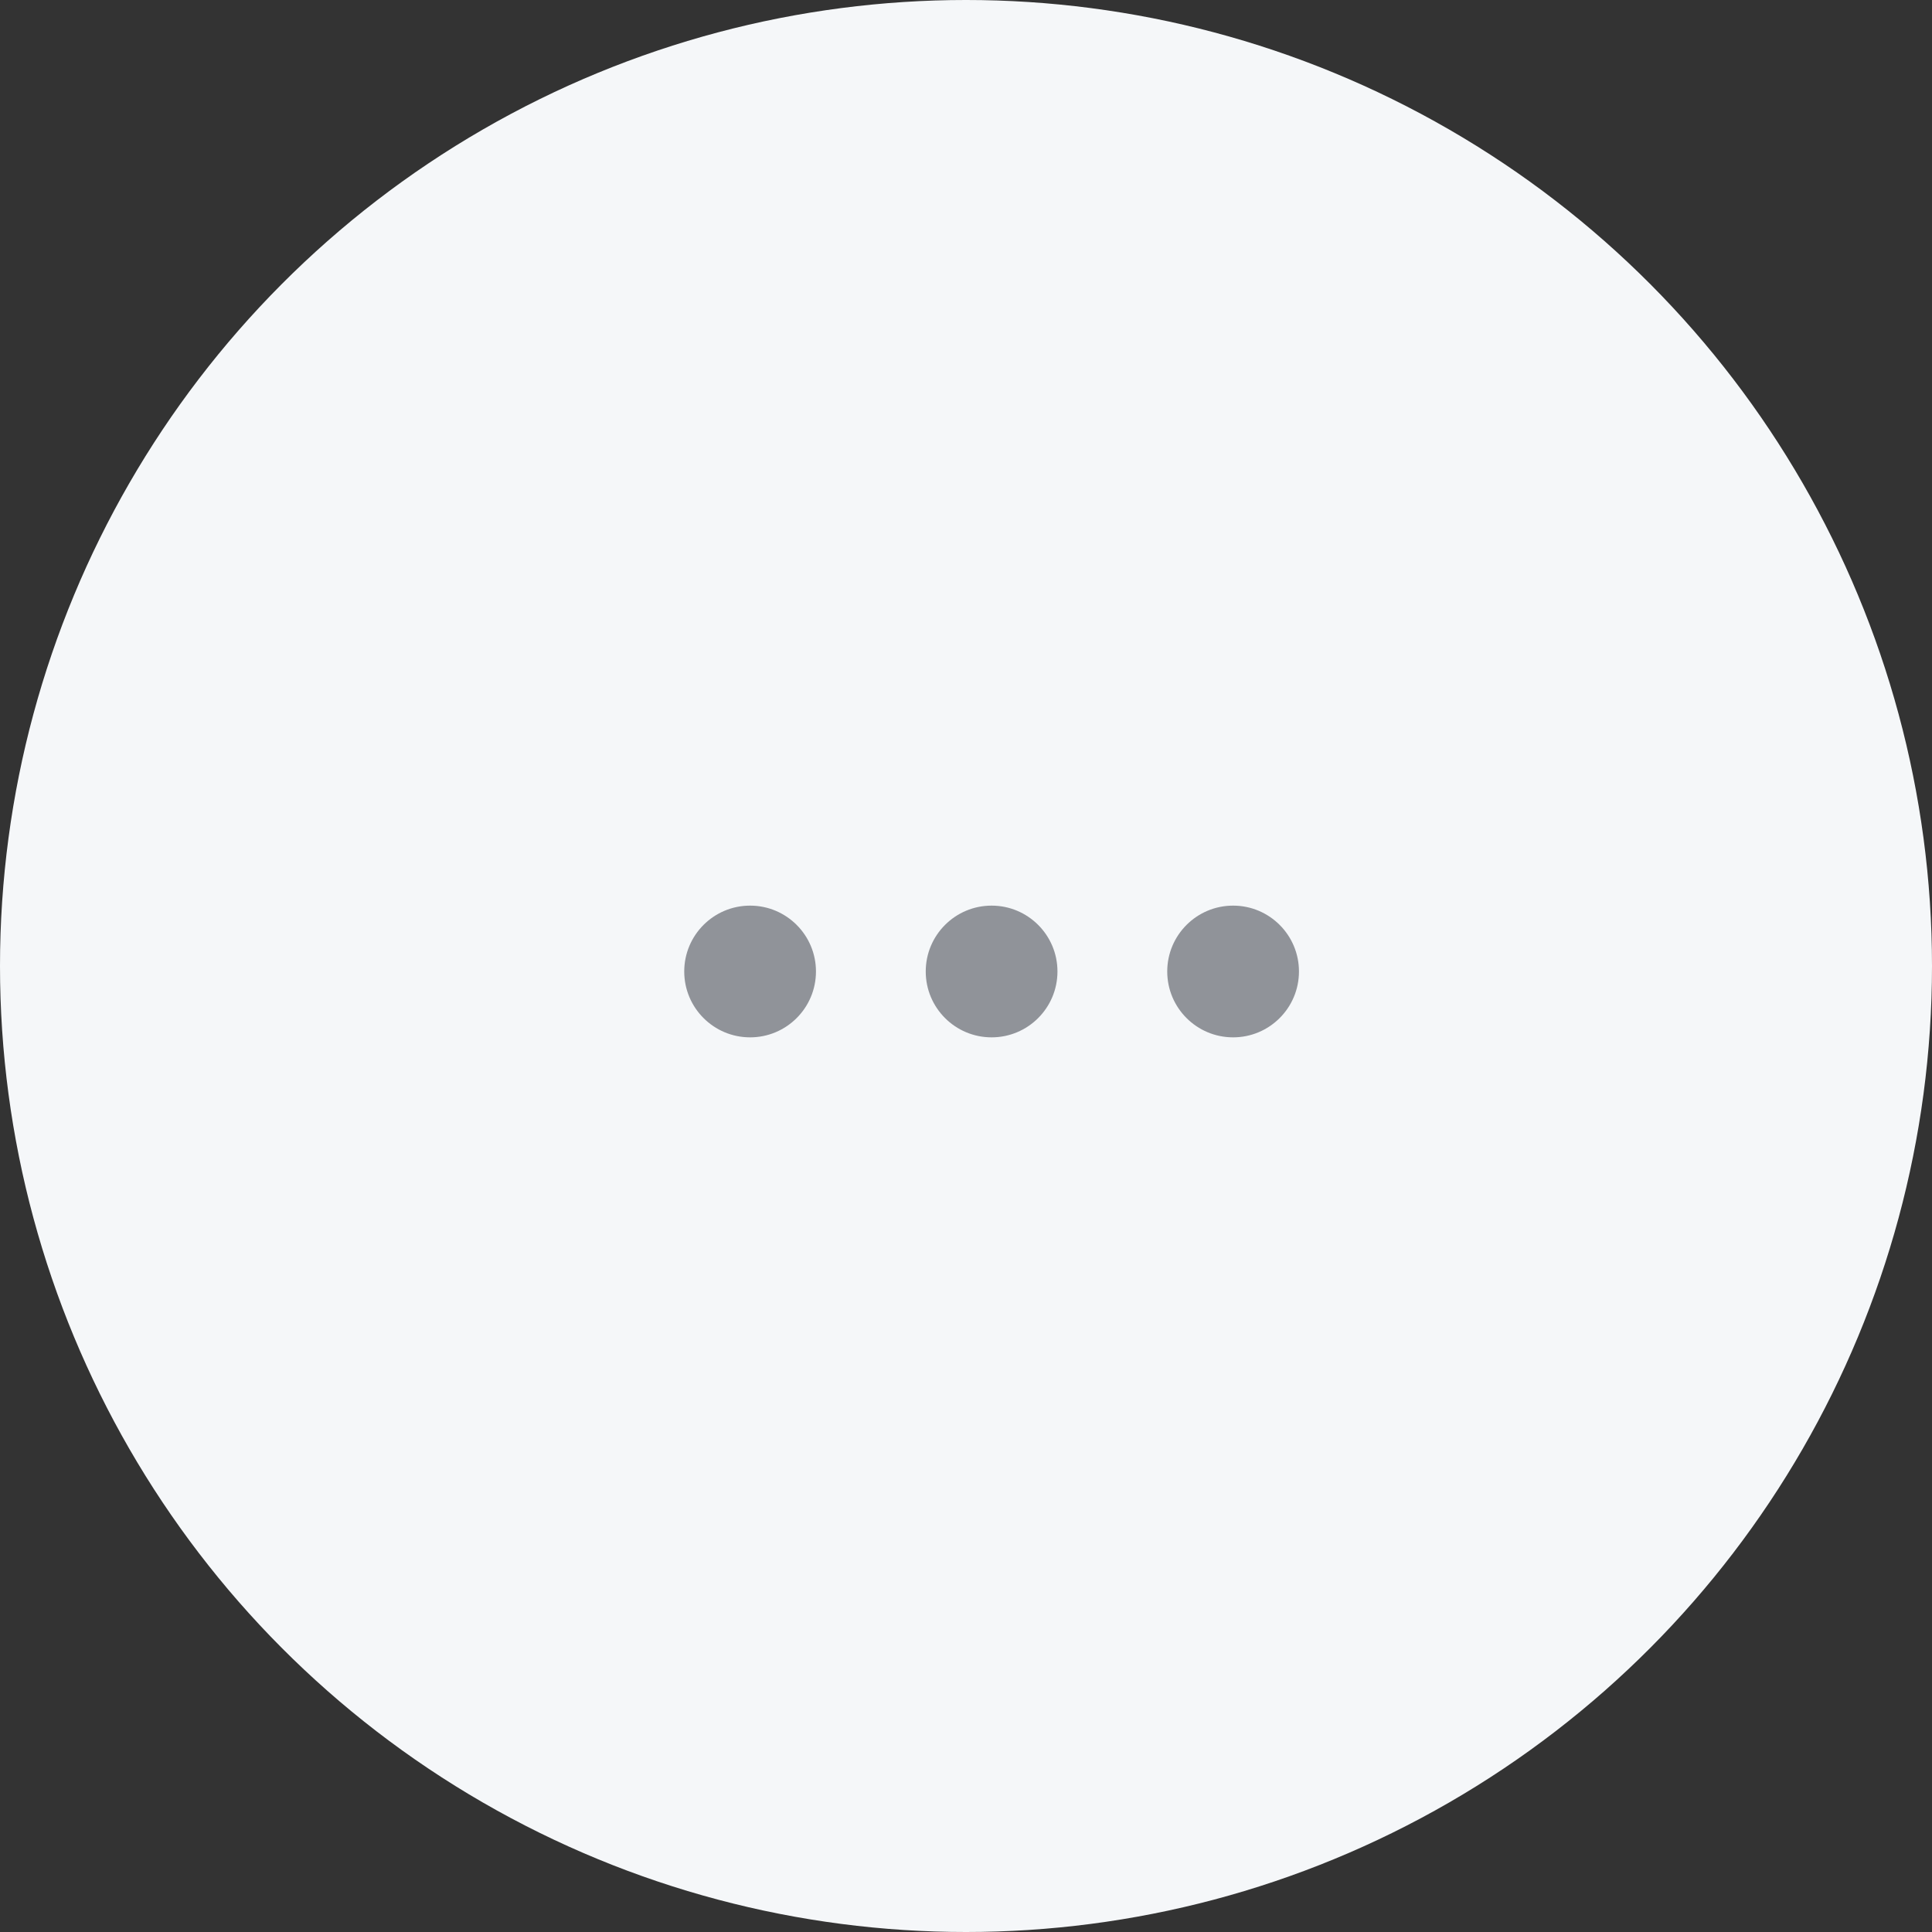 <svg xmlns="http://www.w3.org/2000/svg" xmlns:xlink="http://www.w3.org/1999/xlink" fill="none" version="1.1" width="44" height="44" viewBox="0 0 44 44"><rect x="0" y="0" width="44" height="44" fill="#333333" stroke="none"/><g><g><ellipse cx="22" cy="22" rx="22" ry="22" fill="#F5F7F9" fill-opacity="1"/></g><g><g><ellipse cx="17.083" cy="22.125" rx="1.5" ry="1.5" fill="#909399" fill-opacity="1"/></g><g><ellipse cx="22.583" cy="22.125" rx="1.5" ry="1.5" fill="#909399" fill-opacity="1"/></g><g><ellipse cx="28.083" cy="22.125" rx="1.5" ry="1.5" fill="#909399" fill-opacity="1"/></g></g></g></svg>